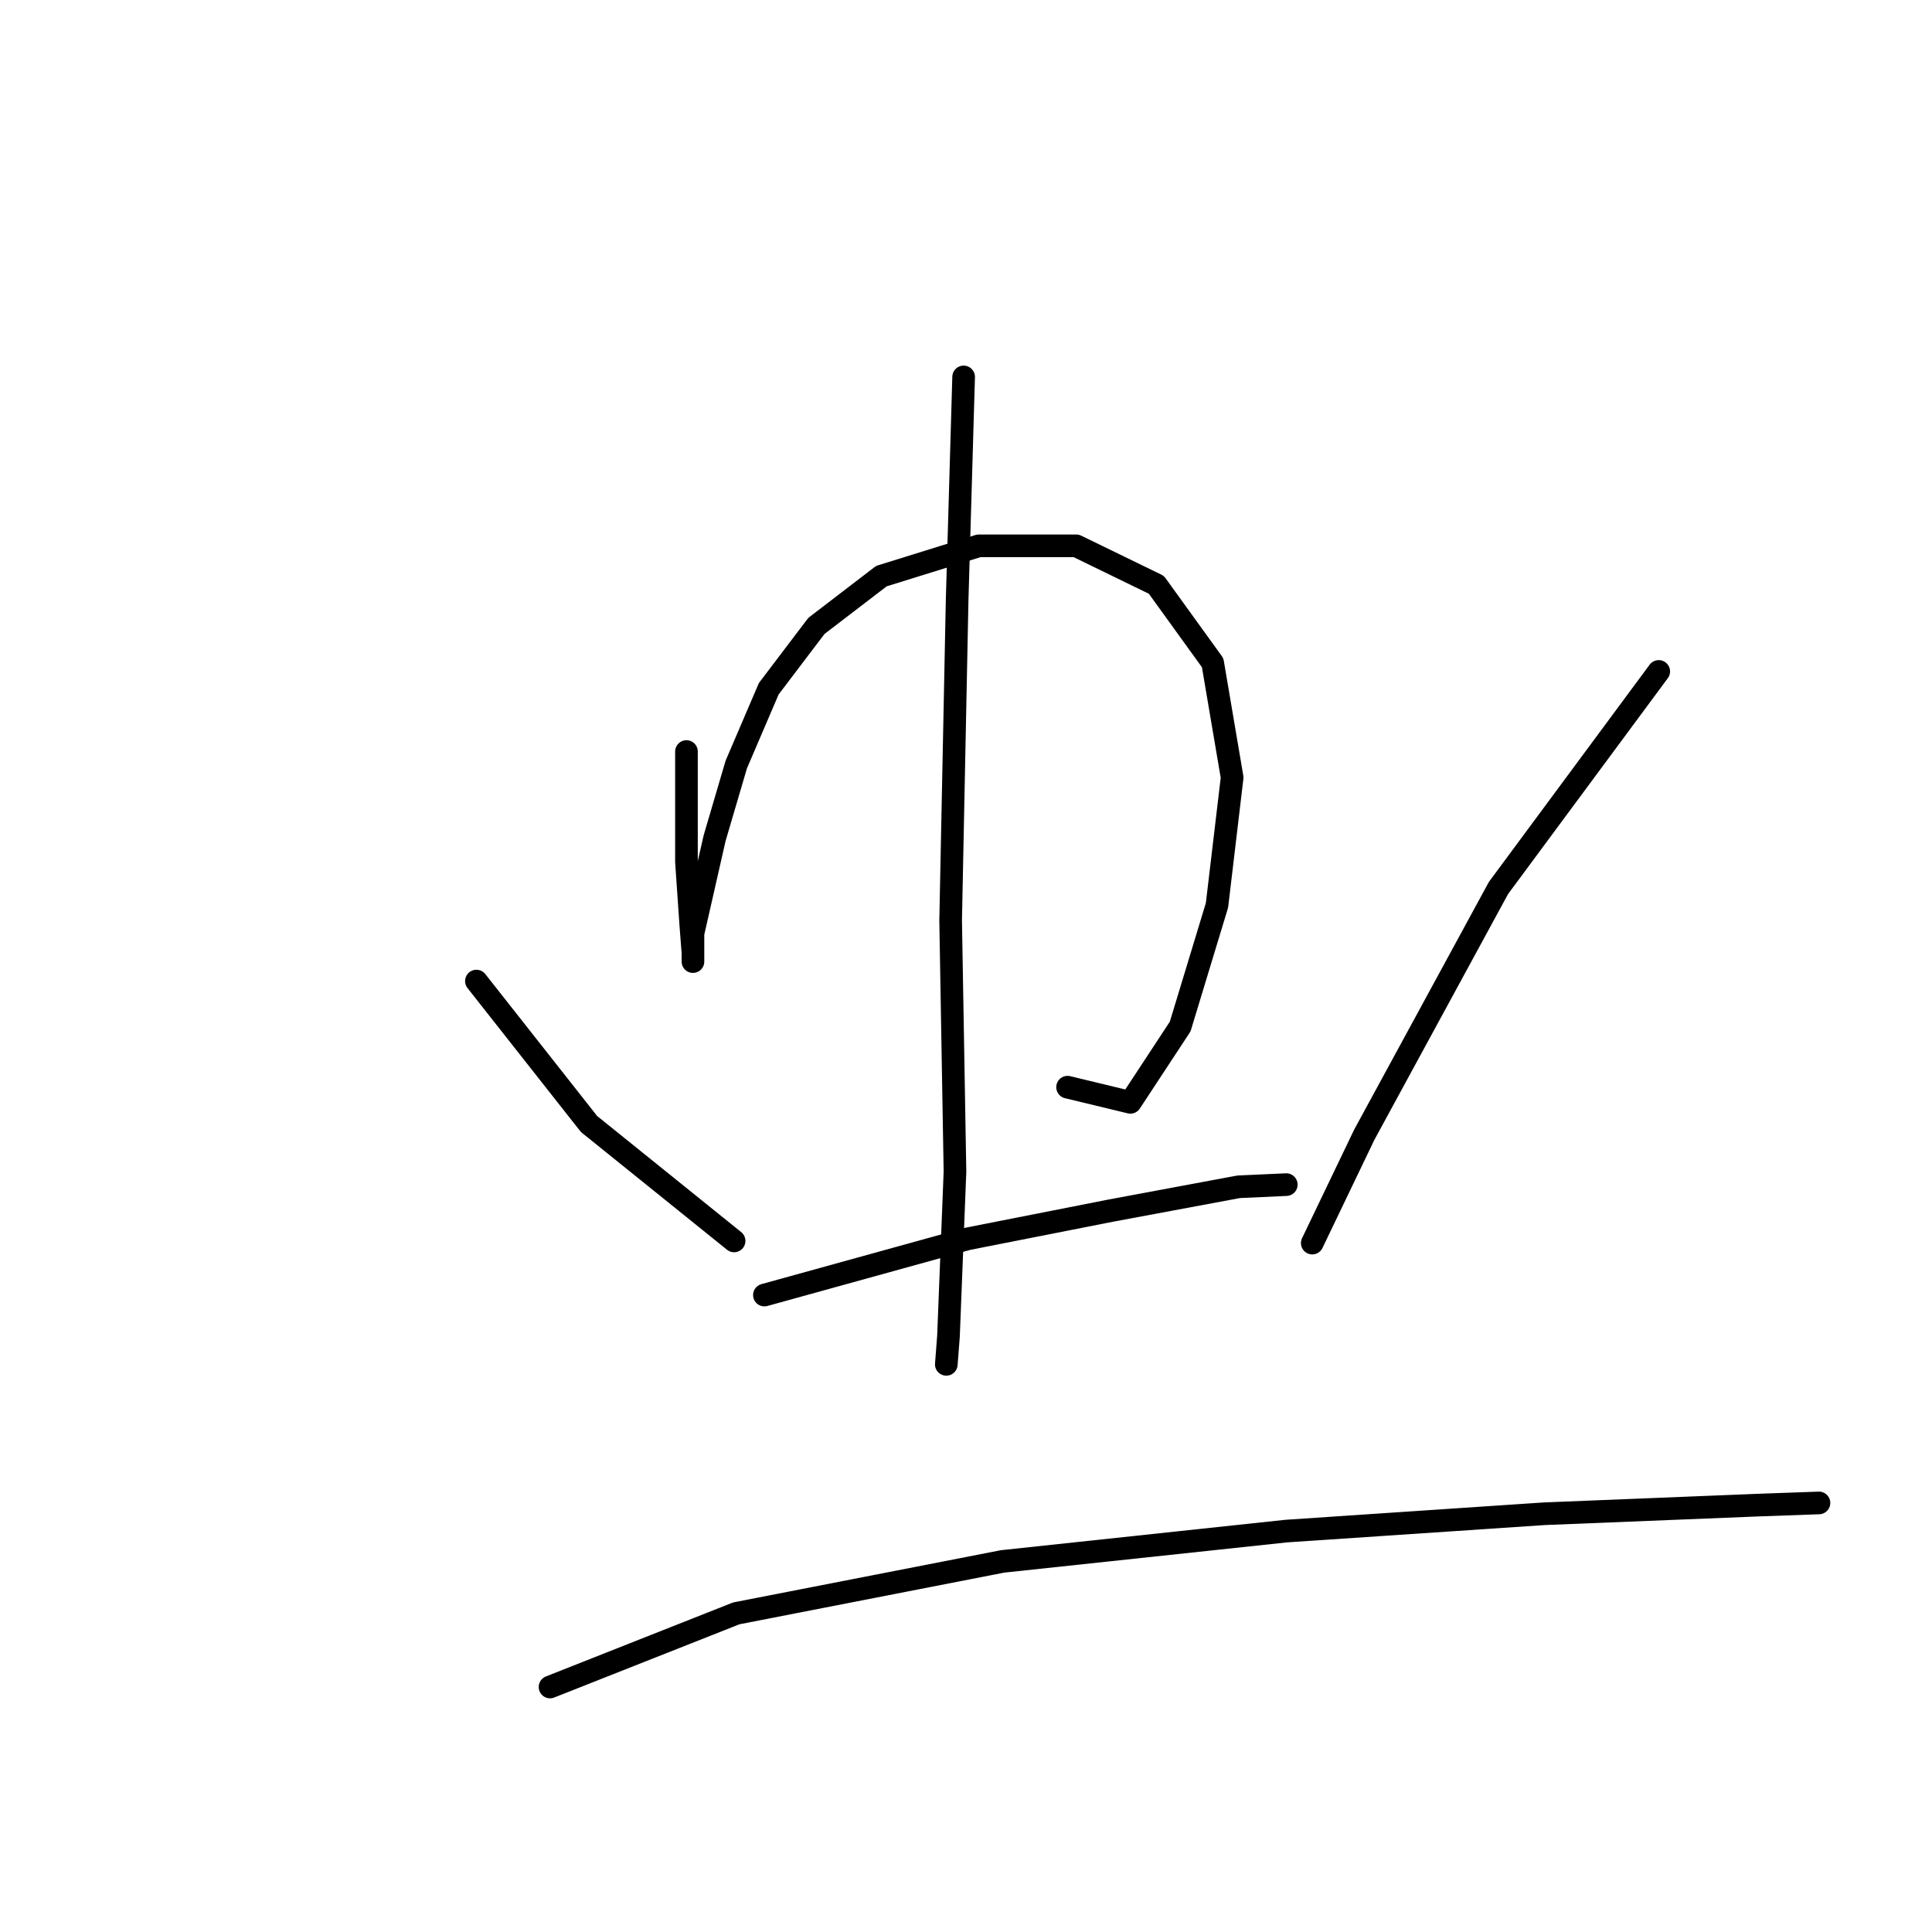 <?xml version="1.0" standalone="no"?>
    <svg width="256" height="256" xmlns="http://www.w3.org/2000/svg" version="1.1">
    <polyline stroke="black" stroke-width="3" stroke-linecap="round" fill="transparent" stroke-linejoin="round" points="90.96 99.583 90.96 114.216 91.533 122.537 91.82 126.267 91.82 127.415 91.82 123.685 94.69 111.06 97.559 101.305 101.863 91.262 108.175 82.941 116.783 76.342 129.695 72.325 142.607 72.325 153.223 77.49 160.683 87.819 163.265 103.026 161.257 119.955 156.379 136.023 149.78 146.065 141.459 144.057 141.459 144.057 " />
        <polyline stroke="black" stroke-width="3" stroke-linecap="round" fill="transparent" stroke-linejoin="round" points="127.686 49.944 126.826 79.498 125.965 121.963 126.539 155.247 125.678 177.054 125.391 180.784 125.391 180.784 " />
        <polyline stroke="black" stroke-width="3" stroke-linecap="round" fill="transparent" stroke-linejoin="round" points="101.289 171.602 128.26 164.142 147.197 160.412 164.126 157.256 170.439 156.969 170.439 156.969 " />
        <polyline stroke="black" stroke-width="3" stroke-linecap="round" fill="transparent" stroke-linejoin="round" points="72.883 223.536 97.559 213.78 132.851 206.894 170.439 202.877 204.583 200.582 232.989 199.434 241.023 199.147 241.023 199.147 " />
        <polyline stroke="black" stroke-width="3" stroke-linecap="round" fill="transparent" stroke-linejoin="round" points="63.127 129.997 78.048 148.935 97.272 164.429 97.272 164.429 " />
        <polyline stroke="black" stroke-width="3" stroke-linecap="round" fill="transparent" stroke-linejoin="round" points="219.79 88.967 198.558 117.659 180.768 150.369 173.882 164.716 173.882 164.716 " />
        </svg>